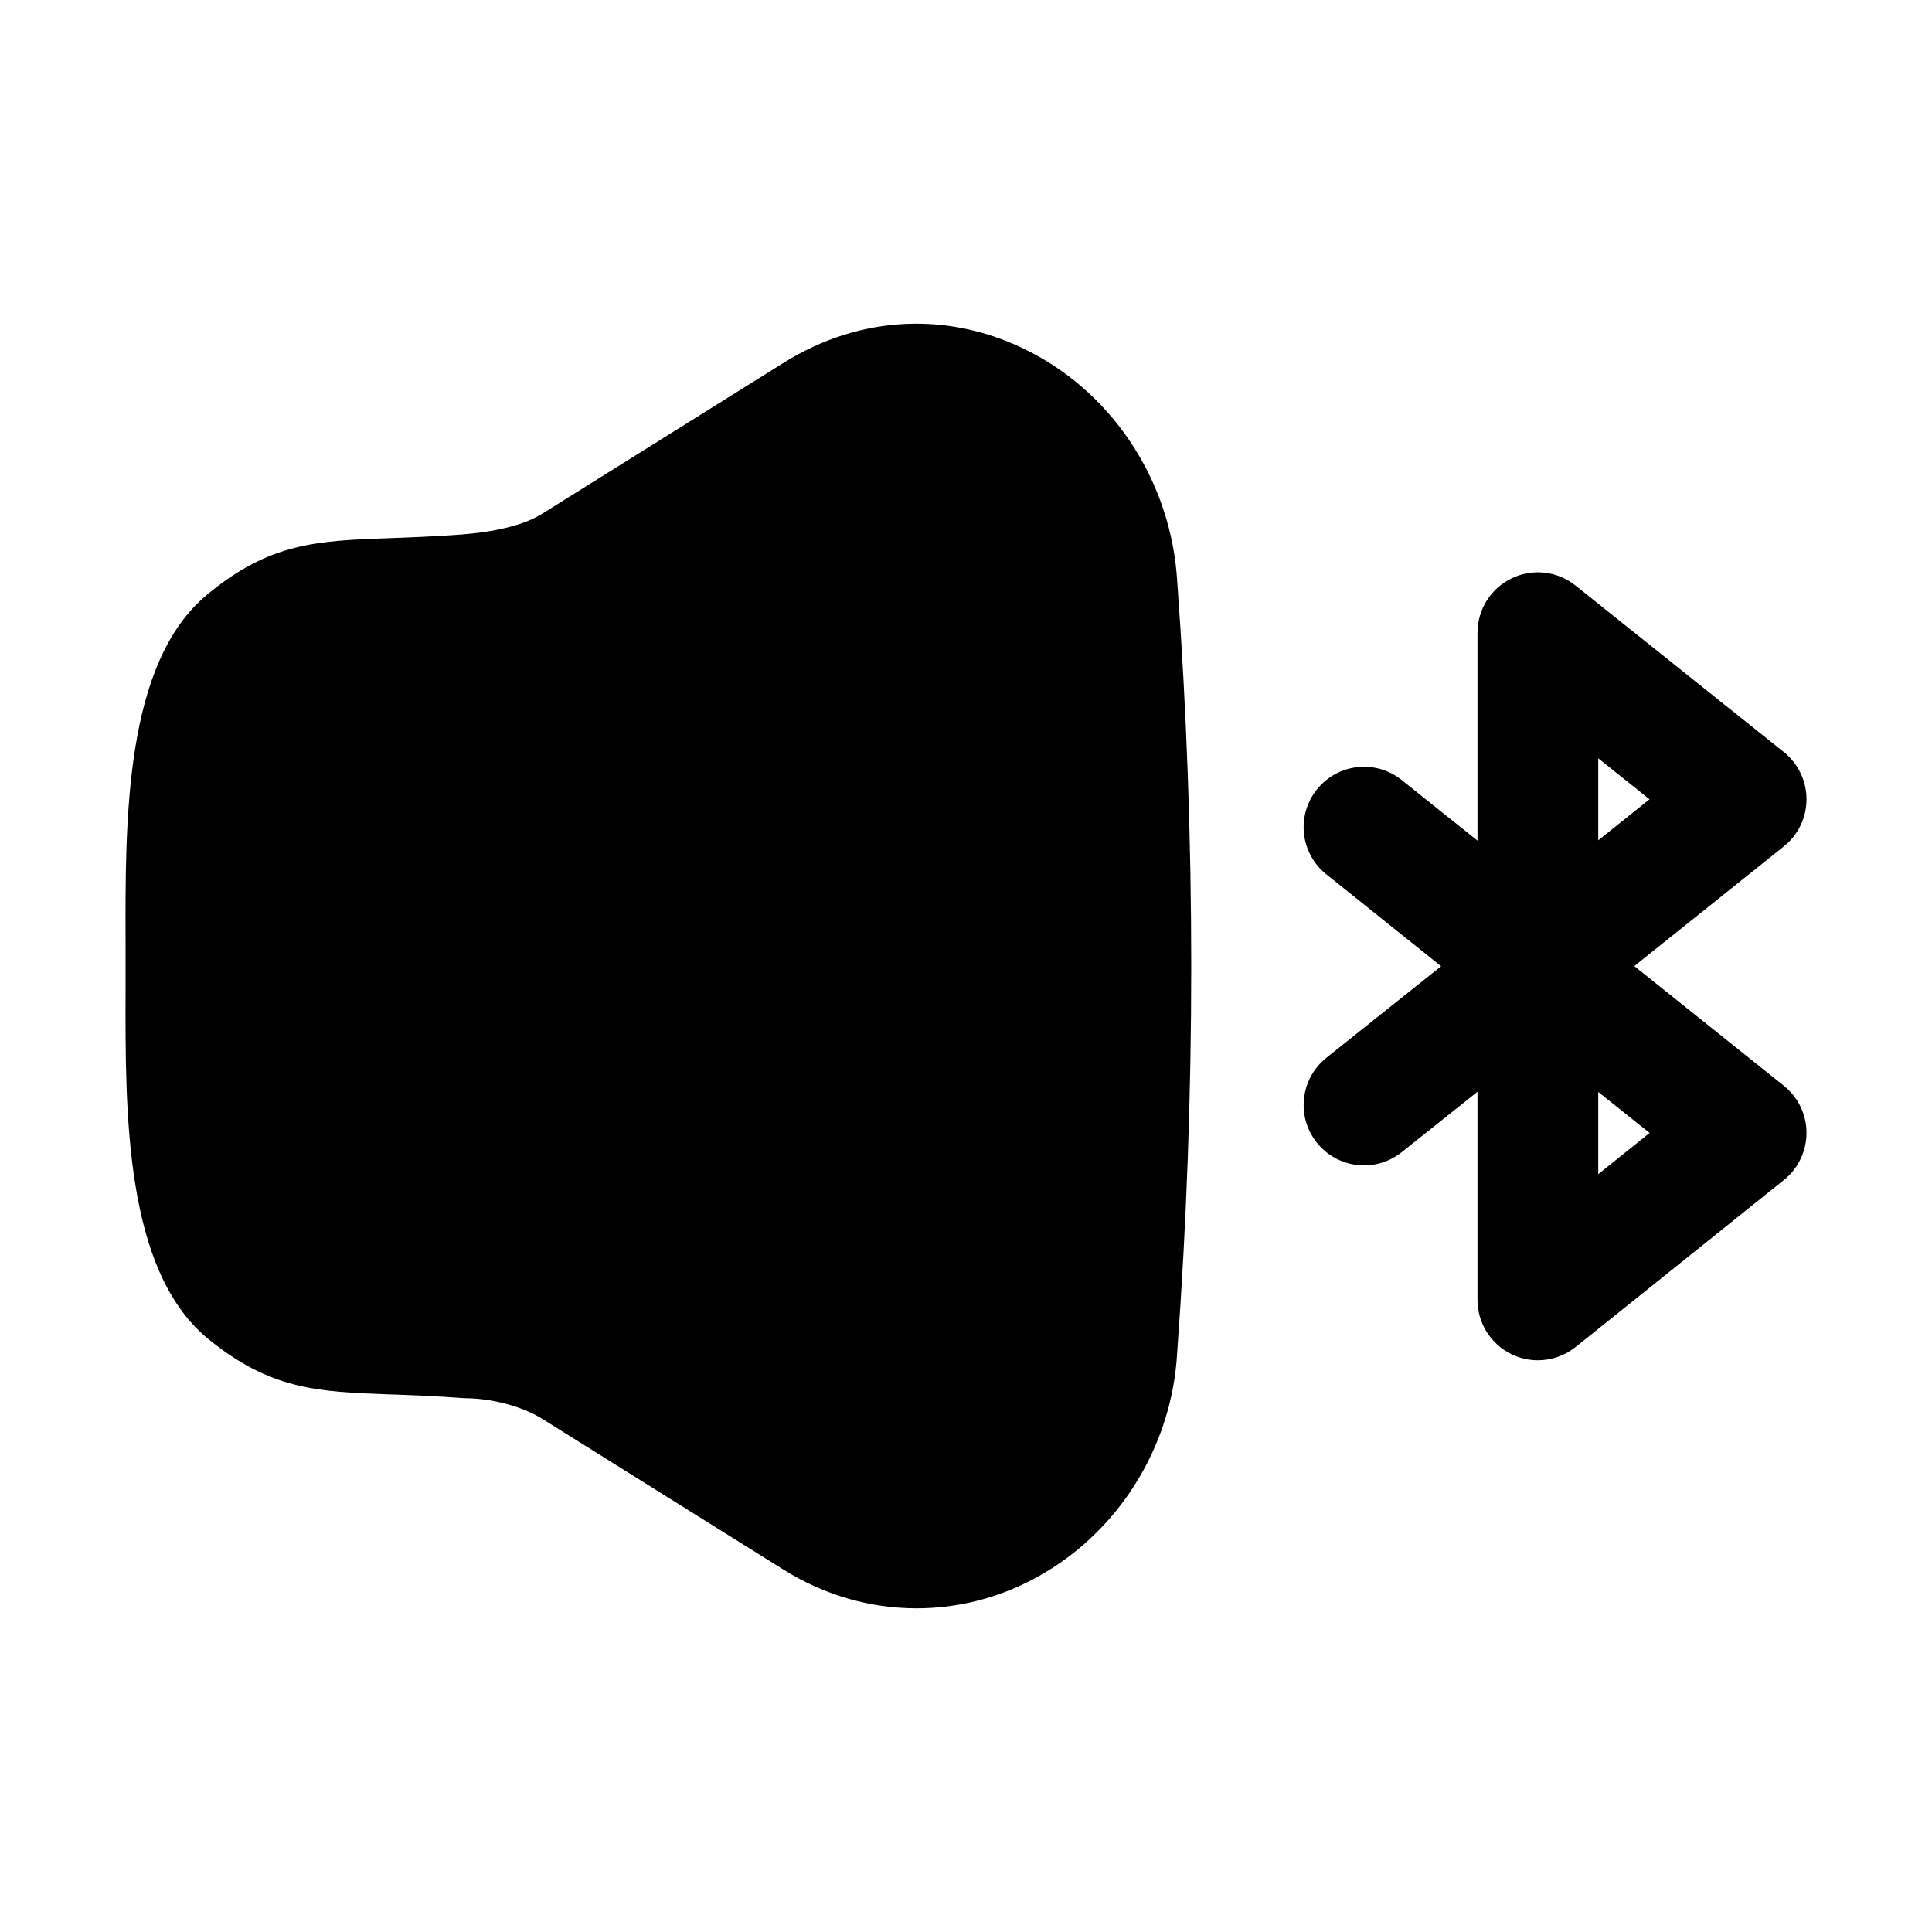 <svg width="24" height="24" viewBox="0 0 24 24" fill="none" xmlns="http://www.w3.org/2000/svg">
<path d="M11.387 19.979C10.815 19.979 10.246 19.819 9.735 19.5L6.737 17.626C6.487 17.47 6.108 17.369 5.768 17.369C5.393 17.341 5.105 17.331 4.854 17.322L4.84 17.322C3.947 17.289 3.356 17.267 2.572 16.621C1.55 15.765 1.555 13.838 1.56 12.289V11.71C1.555 10.164 1.549 8.241 2.57 7.389C3.351 6.739 3.944 6.717 4.842 6.685C5.095 6.676 5.385 6.665 5.727 6.64C6.083 6.613 6.478 6.543 6.737 6.381L9.736 4.506C10.691 3.91 11.807 3.861 12.798 4.372C13.851 4.915 14.551 6.007 14.624 7.222C14.856 10.392 14.856 13.614 14.624 16.792C14.562 17.988 13.87 19.078 12.82 19.625C12.366 19.862 11.876 19.979 11.387 19.979Z" fill="black"/>
<path fill-rule="evenodd" clip-rule="evenodd" d="M18.779 16.824C18.883 16.874 18.994 16.898 19.104 16.898C19.271 16.898 19.437 16.842 19.573 16.733L22.161 14.658C22.338 14.516 22.441 14.3 22.441 14.073C22.441 13.845 22.338 13.63 22.16 13.488L20.302 12.001L22.16 10.514C22.338 10.372 22.441 10.156 22.441 9.929C22.441 9.701 22.338 9.485 22.16 9.343L19.572 7.274C19.347 7.094 19.039 7.058 18.779 7.184C18.519 7.309 18.354 7.572 18.354 7.86V10.443L17.413 9.69C17.089 9.431 16.618 9.483 16.359 9.807C16.1 10.13 16.152 10.602 16.476 10.861L17.902 12.003L16.477 13.14C16.153 13.399 16.1 13.871 16.358 14.194C16.617 14.519 17.089 14.571 17.412 14.313L18.354 13.562V16.148C18.354 16.437 18.52 16.699 18.779 16.824ZM19.854 10.439V9.42L20.491 9.929L19.854 10.439ZM19.854 14.586V13.564L20.492 14.074L19.854 14.586Z" fill="black"/>
</svg>
